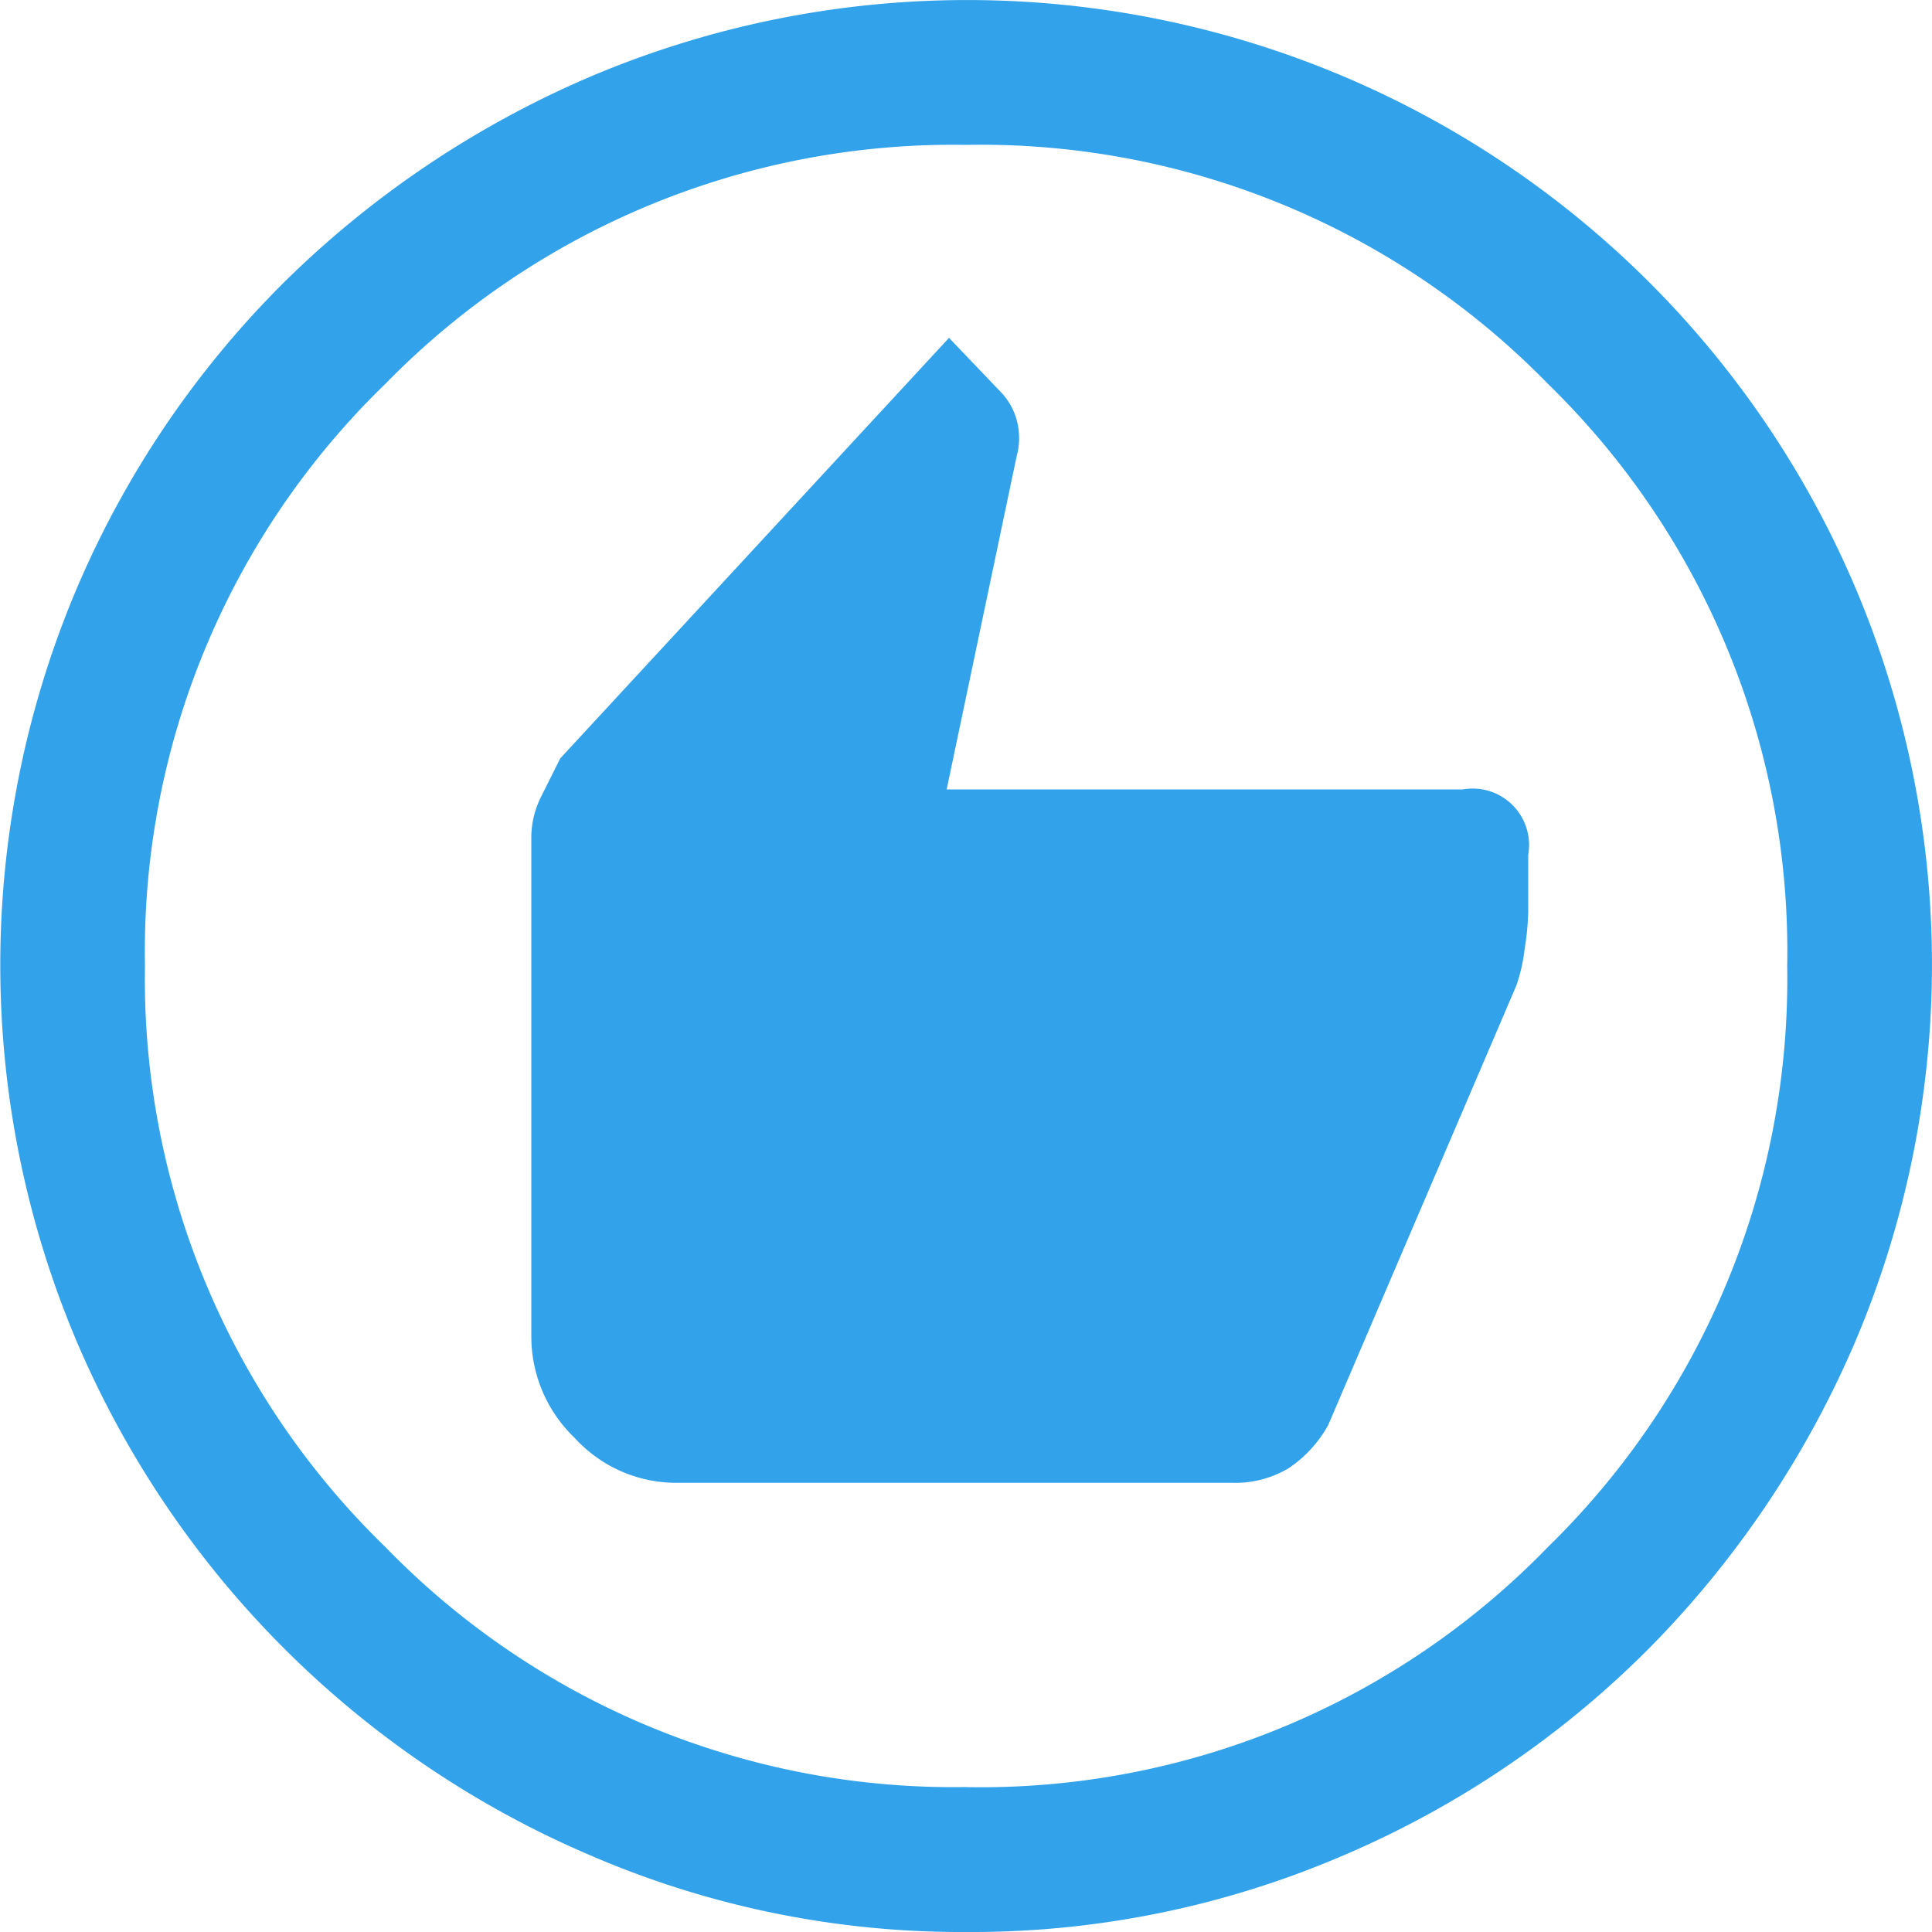 <svg xmlns="http://www.w3.org/2000/svg" width="23.617" height="23.617" viewBox="0 0 23.617 23.617"><defs><style>.a{fill:#32a2ea;}</style></defs><path class="a" d="M12.266,22.126h6.79a1.275,1.275,0,0,0,.694-.177,1.51,1.51,0,0,0,.487-.531l2.3-5.373a2.112,2.112,0,0,0,.1-.443,3.278,3.278,0,0,0,.044-.443V14.45a.69.69,0,0,0-.8-.8H15.572l.856-4.074a.844.844,0,0,0,0-.443.8.8,0,0,0-.207-.354l-.62-.649L10.849,13.27l-.236.472a1.107,1.107,0,0,0-.118.5v6.111a1.716,1.716,0,0,0,.531,1.225A1.677,1.677,0,0,0,12.266,22.126Zm3.543,5.491a11.426,11.426,0,0,1-4.576-.93,11.9,11.9,0,0,1-6.3-6.3,11.8,11.8,0,0,1,0-9.181A11.8,11.8,0,0,1,7.469,7.454,12.1,12.1,0,0,1,11.233,4.93a11.8,11.8,0,0,1,9.181,0A11.79,11.79,0,0,1,26.687,11.2a11.8,11.8,0,0,1,0,9.181,12.1,12.1,0,0,1-2.524,3.764,11.8,11.8,0,0,1-3.749,2.539A11.5,11.5,0,0,1,15.808,27.617Zm0-1.771a9.658,9.658,0,0,0,7.115-2.937,9.7,9.7,0,0,0,2.923-7.1,9.683,9.683,0,0,0-2.923-7.115,9.683,9.683,0,0,0-7.115-2.923,9.7,9.7,0,0,0-7.1,2.923,9.658,9.658,0,0,0-2.937,7.115,9.673,9.673,0,0,0,2.937,7.1A9.673,9.673,0,0,0,15.808,25.845ZM15.808,15.808Z" transform="translate(-4 -4)"/></svg>